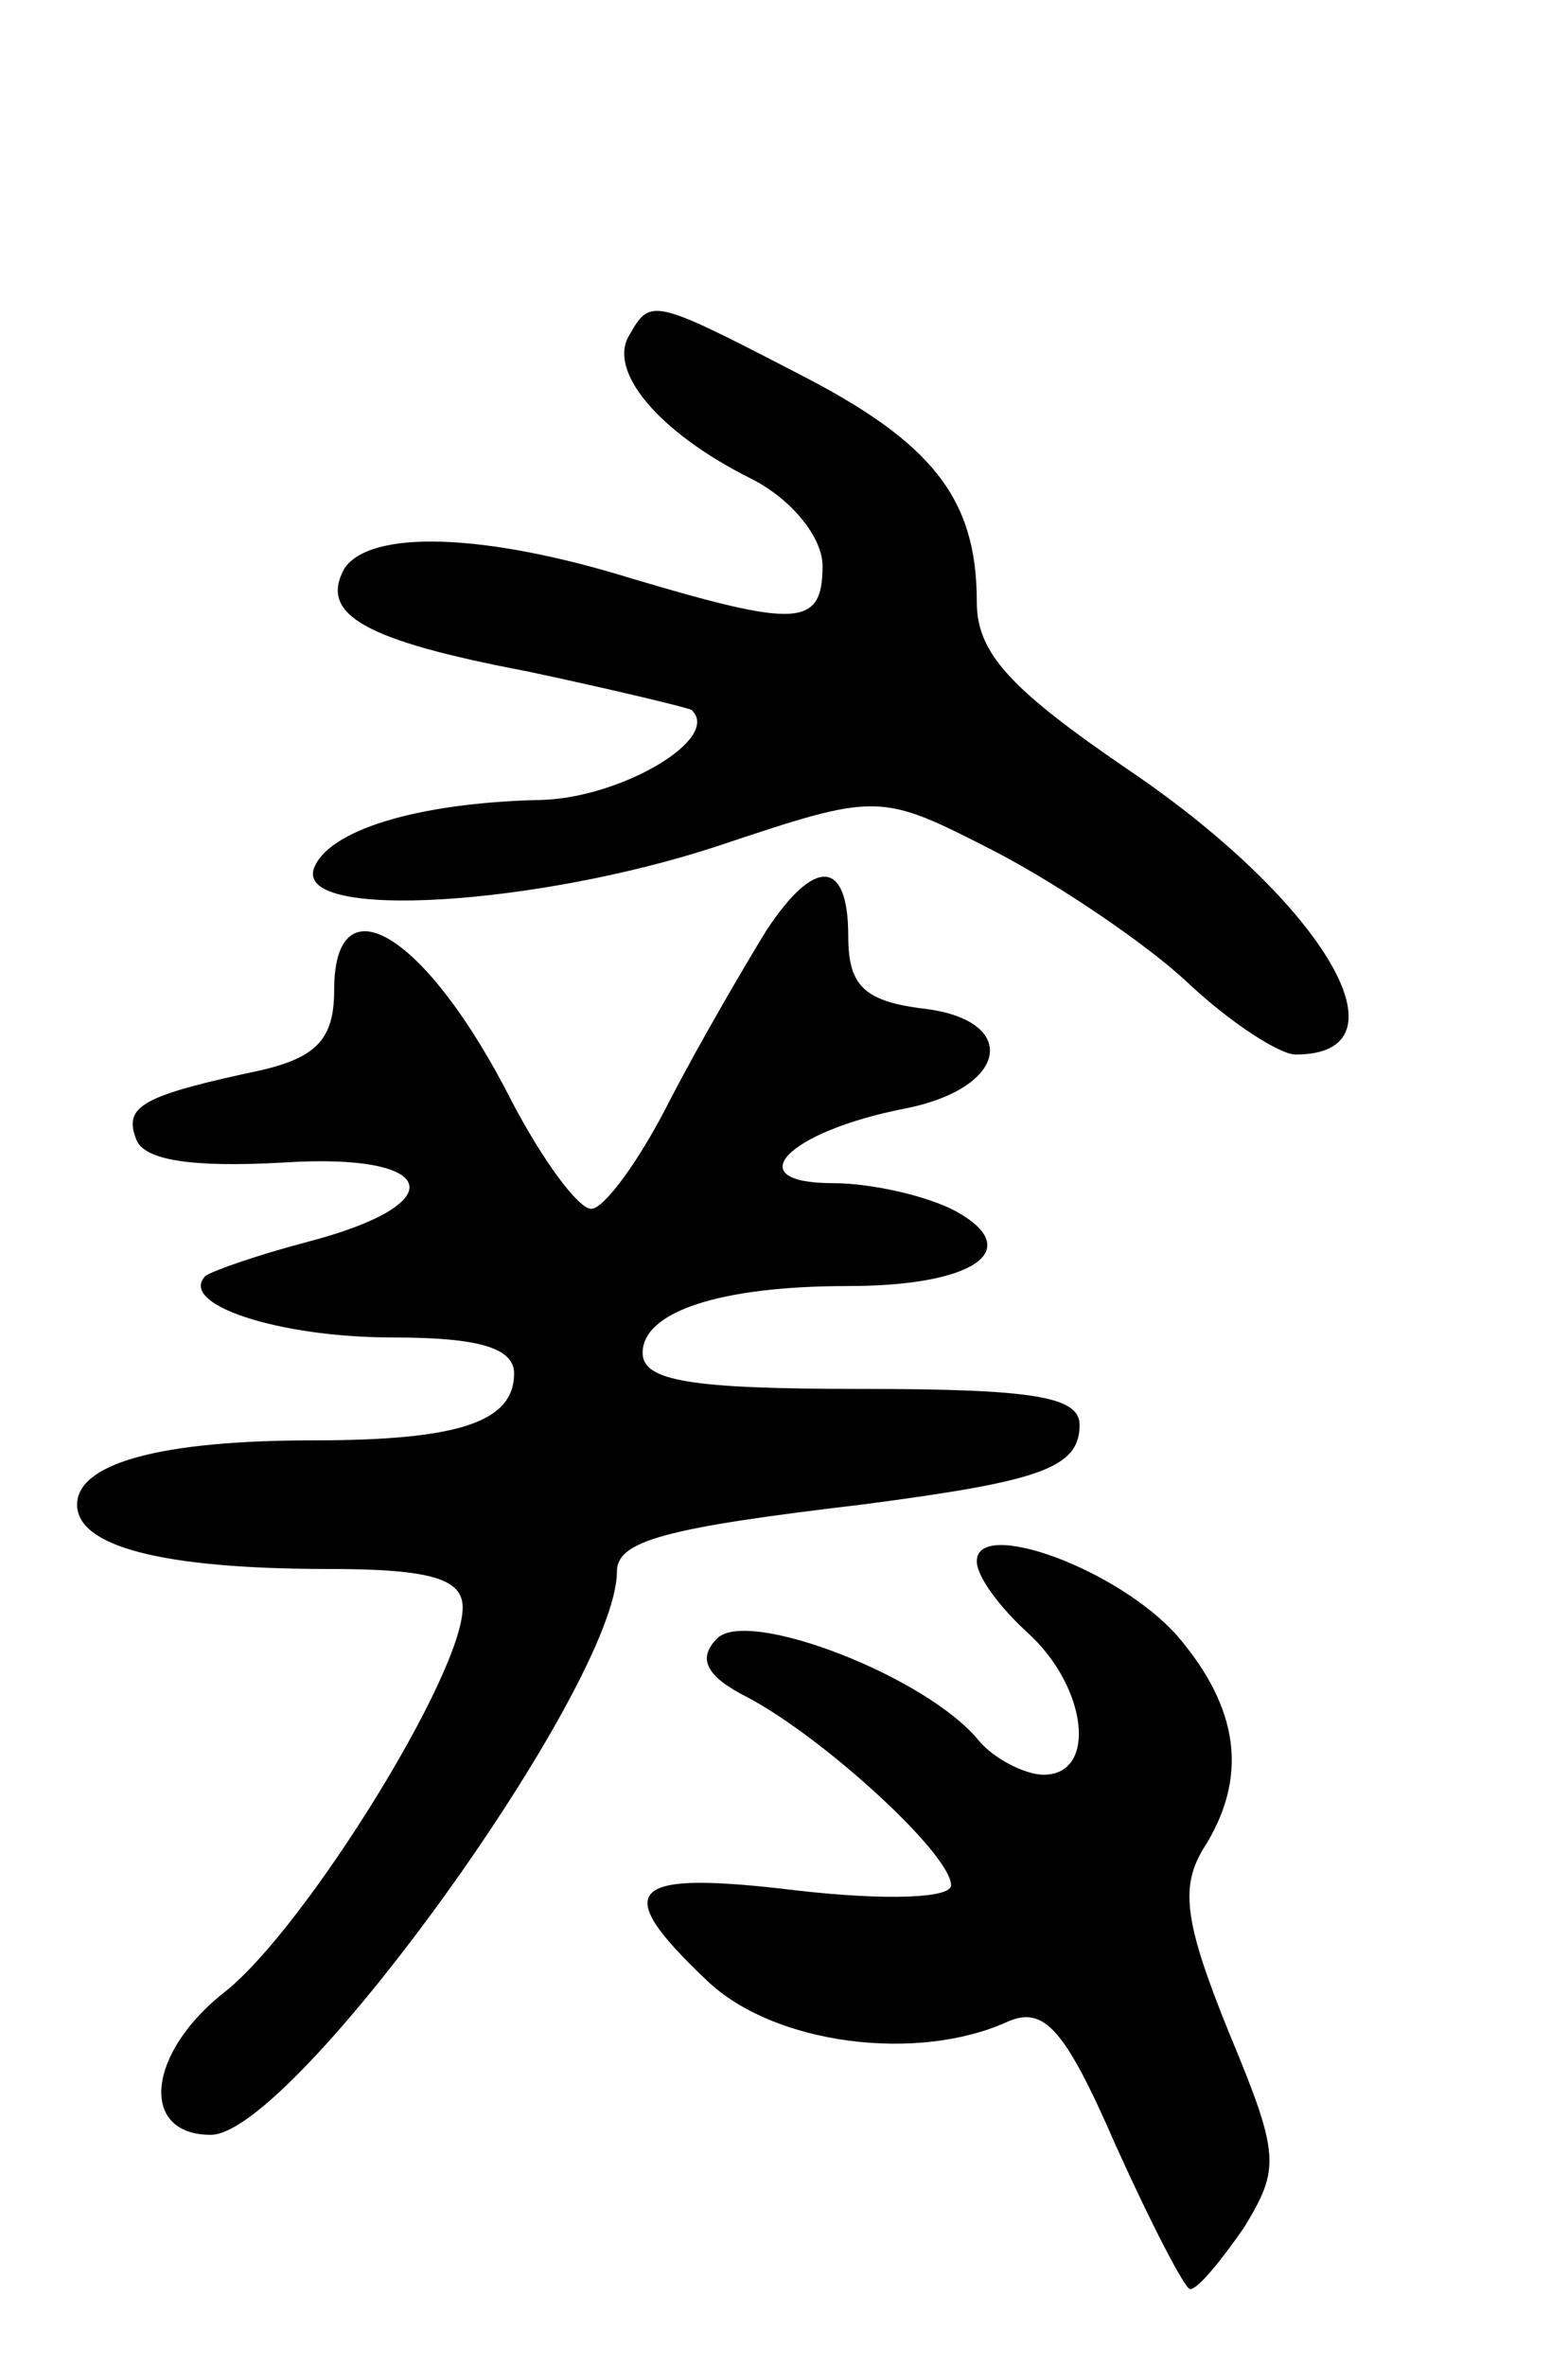 <svg version="1.0" xmlns="http://www.w3.org/2000/svg"
 width="61pt" height="92pt" viewBox="0 0 61 92"
 preserveAspectRatio="xMidYMid meet">
<g transform="translate(0,92) scale(0.1,-0.1)"
fill="#000000" stroke="none">
<path d="M245 790 c-9 -14 11 -38 47 -56 16 -8 28 -23 28 -34 0 -24 -10 -24
-74 -5 -58 18 -102 19 -112 4 -10 -18 8 -28 71 -40 33 -7 62 -14 64 -15 12
-11 -27 -34 -58 -35 -49 -1 -84 -12 -89 -27 -6 -20 87 -14 157 9 63 21 63 21
108 -2 25 -13 59 -36 75 -51 17 -16 36 -28 42 -28 46 0 11 59 -64 110 -47 32
-60 46 -60 66 0 40 -17 62 -70 89 -56 29 -57 29 -65 15z"/>
<path d="M298 558 c-8 -13 -25 -42 -37 -65 -12 -24 -26 -43 -31 -43 -5 0 -19
19 -31 42 -33 65 -69 87 -69 43 0 -19 -7 -26 -28 -31 -47 -10 -54 -14 -49 -27
3 -8 21 -11 57 -9 61 4 67 -16 9 -31 -19 -5 -36 -11 -39 -13 -11 -11 28 -24
73 -24 33 0 47 -4 47 -14 0 -19 -22 -26 -78 -26 -60 0 -92 -9 -92 -25 0 -16
32 -25 98 -25 40 0 52 -4 52 -15 0 -26 -61 -124 -92 -149 -31 -24 -34 -56 -6
-56 32 0 158 175 158 219 0 12 19 17 95 26 69 9 85 14 85 31 0 11 -18 14 -85
14 -66 0 -85 3 -85 14 0 16 30 26 80 26 49 0 69 14 42 29 -11 6 -33 11 -48 11
-37 0 -18 20 28 29 41 8 45 35 6 39 -22 3 -28 9 -28 28 0 30 -13 31 -32 2z"/>
<path d="M380 313 c0 -6 9 -18 20 -28 23 -21 27 -55 6 -55 -7 0 -19 6 -25 13
-20 25 -90 52 -102 40 -8 -8 -4 -15 12 -23 30 -16 79 -61 79 -73 0 -5 -25 -6
-60 -2 -66 8 -73 1 -35 -35 26 -25 82 -32 117 -16 14 6 22 -2 42 -48 14 -31
27 -56 29 -56 3 0 12 11 21 24 14 23 14 28 -6 76 -17 42 -19 56 -10 71 18 28
14 55 -10 83 -23 26 -78 46 -78 29z"/>
</g>
</svg>
